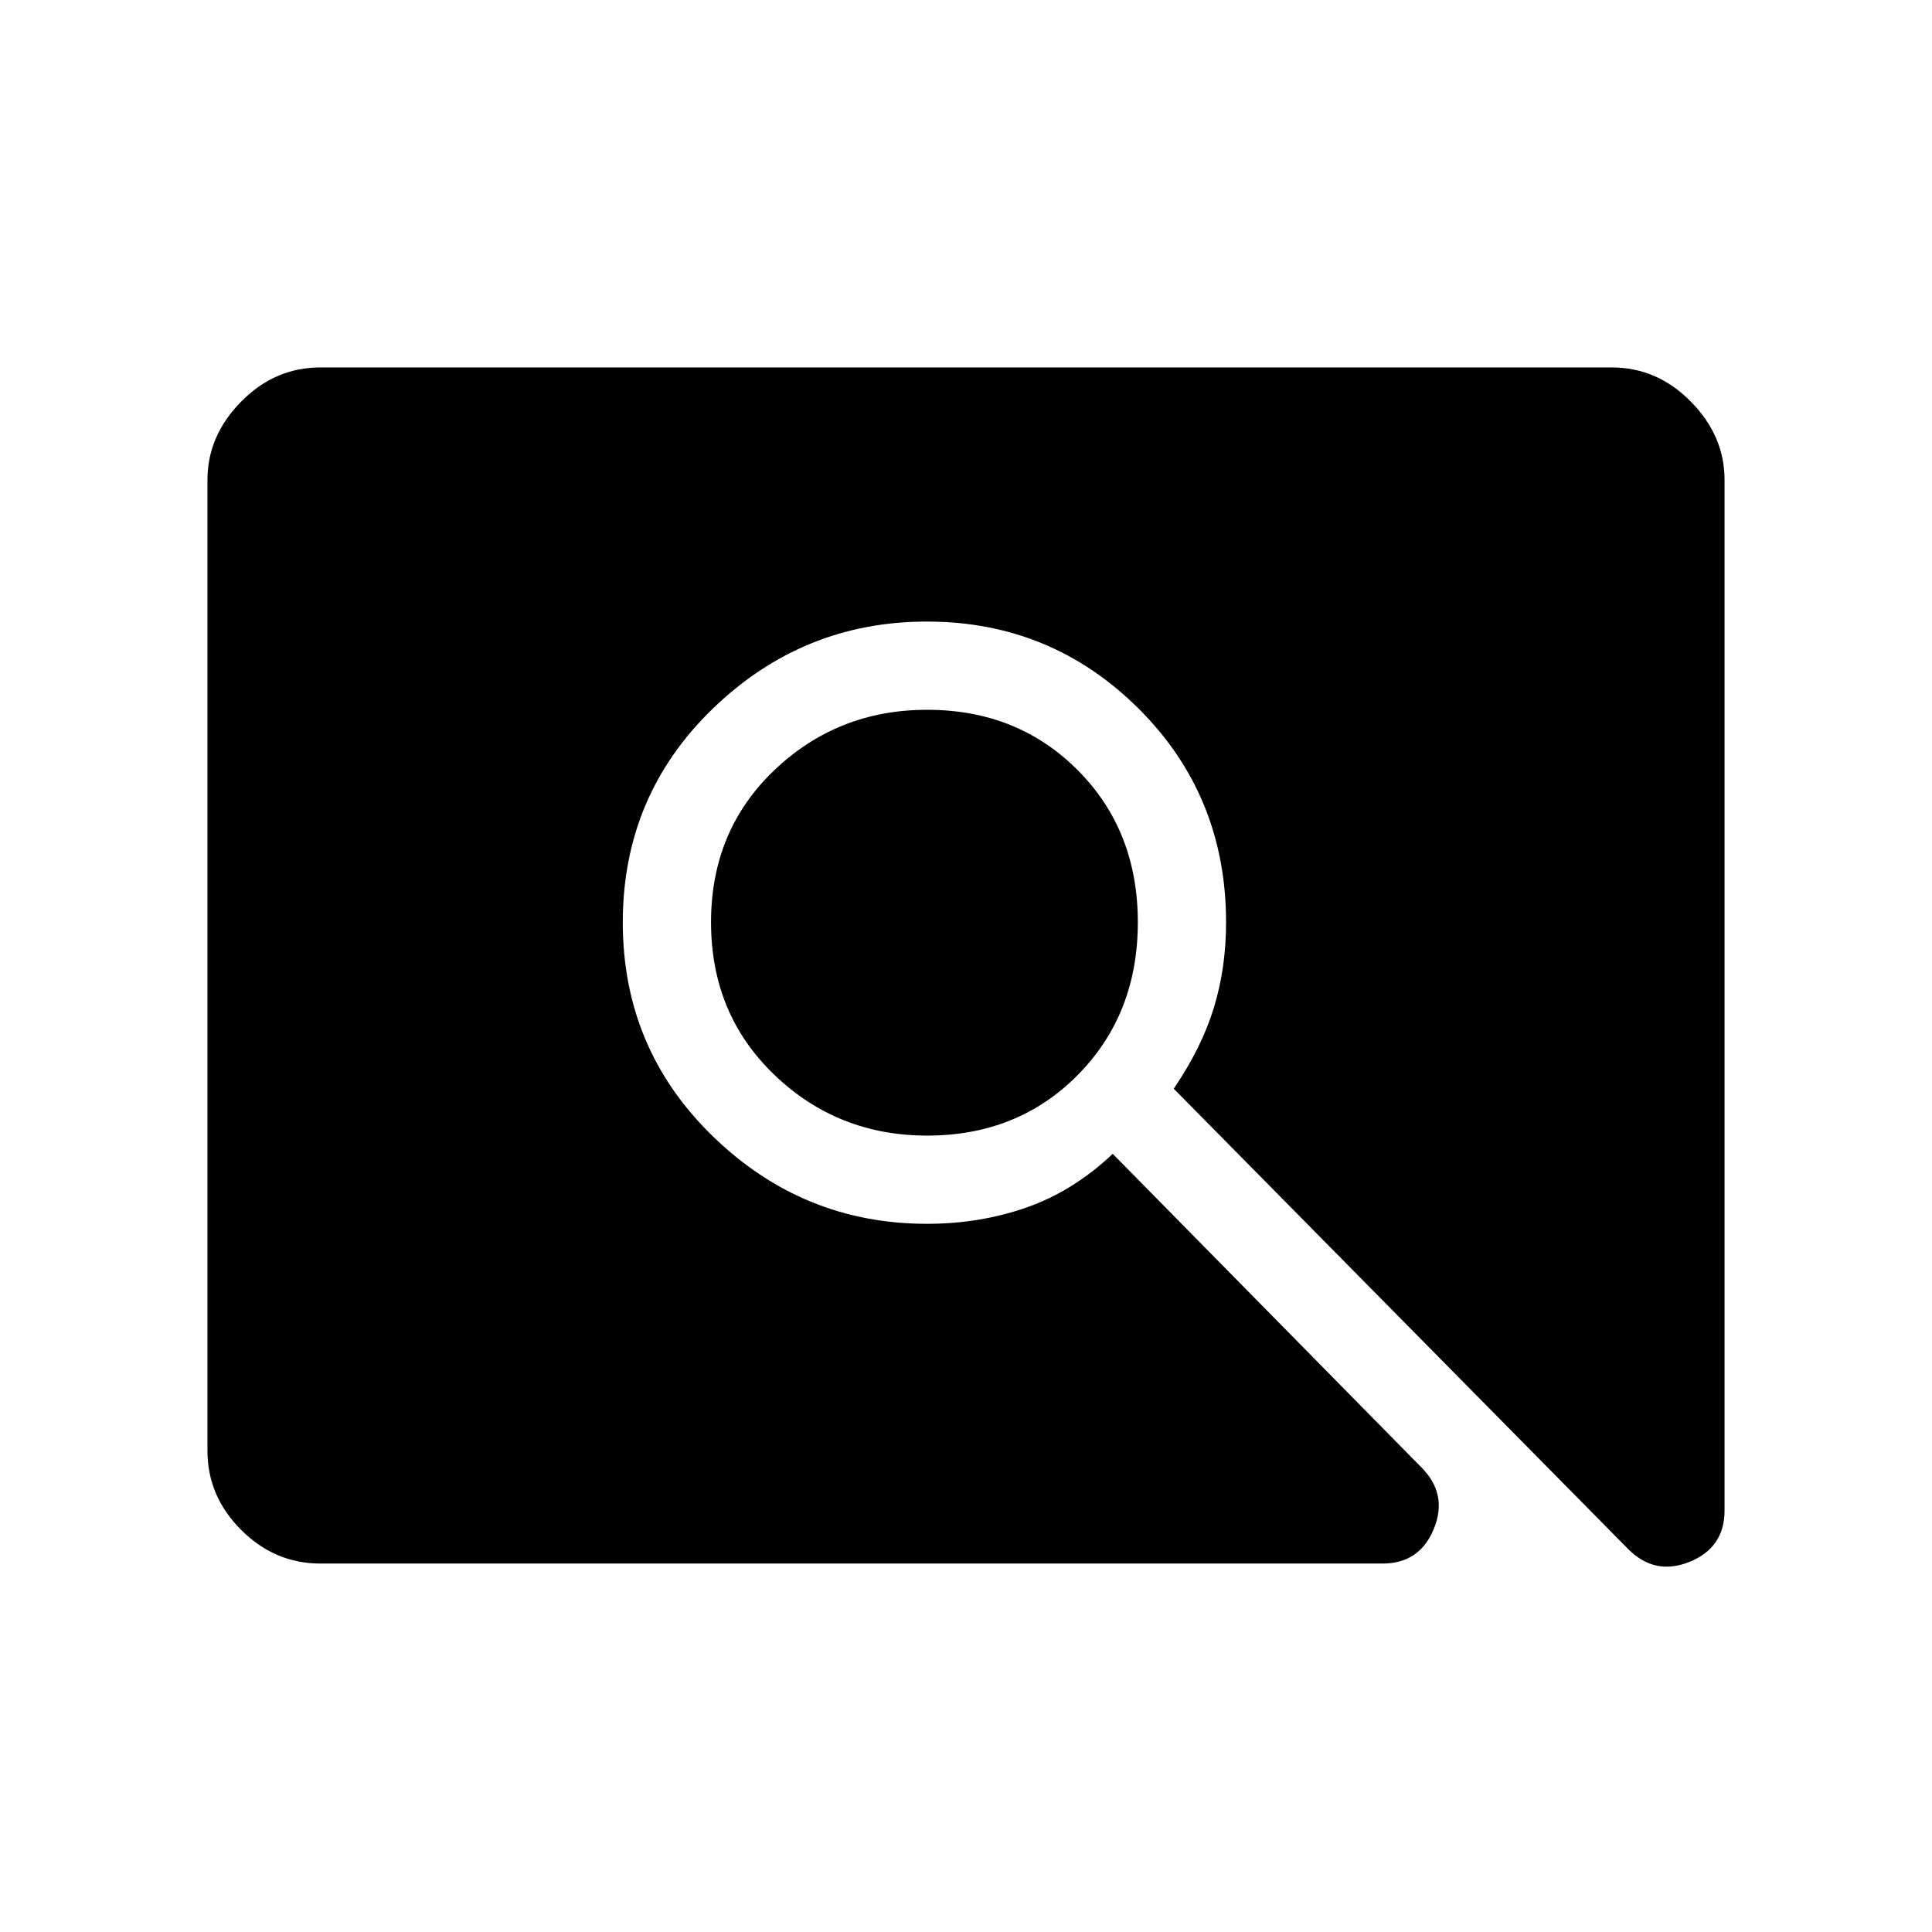<svg xmlns="http://www.w3.org/2000/svg" height="48" viewBox="0 -960 960 960" width="48"><path d="M460.69-395.73q-44.43 0-75.91-30.18-31.47-30.19-31.47-75.79 0-45.64 31.47-75.62 31.48-29.99 75.91-29.99 44.92 0 74.81 29.99 29.88 29.98 29.88 75.62 0 45.6-29.78 75.79-29.78 30.18-74.91 30.18ZM159.23-183.08q-22.69 0-39.42-16.73t-16.73-39.37v-482.29q0-21.96 16.73-38.95 16.73-17 39.34-17h641.7q22.61 0 39.34 17 16.73 16.99 16.73 38.86v512.1q0 18.42-17.27 25.48-17.27 7.06-30.57-6.25L583.23-419.02q14-20.63 20-40.45 6-19.82 6-42.15 0-62.98-43.45-106.26-43.45-43.27-105.22-43.27-61.58 0-106.34 43.24-44.76 43.25-44.76 106.27 0 62.83 44.78 106.29 44.78 43.46 106.38 43.46 26.3 0 49.5-8.13 23.2-8.14 42.8-26.64l153.31 155.74q13.31 13.3 6.25 30.57-7.06 17.27-25.48 17.27H159.23Z"/></svg>